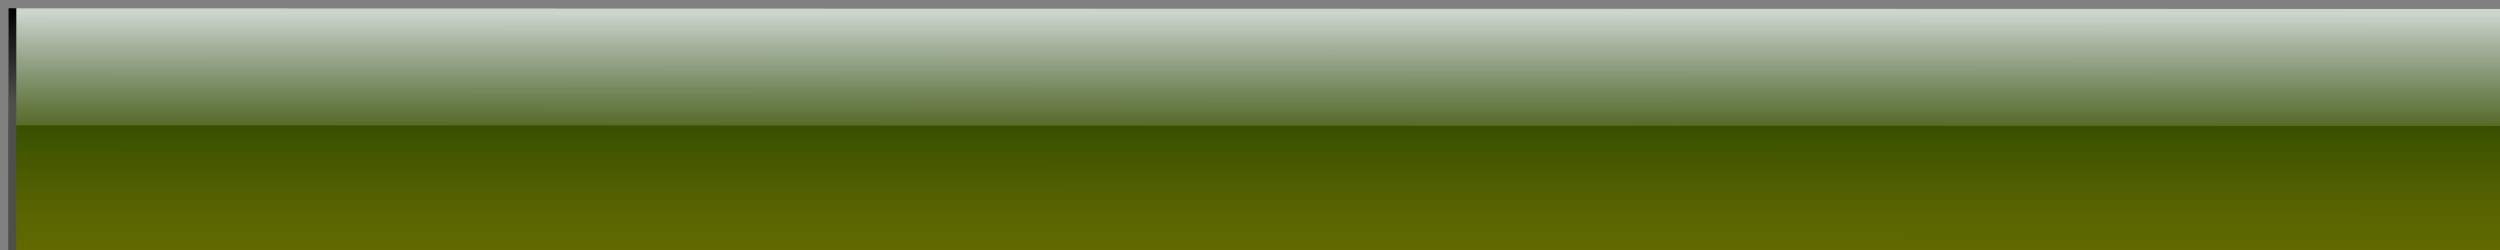 <?xml version="1.0" encoding="UTF-8" standalone="no"?>
<!-- Created with Inkscape (http://www.inkscape.org/) -->

<svg
   xmlns:dc="http://purl.org/dc/elements/1.1/"
   xmlns:cc="http://creativecommons.org/ns#"
   xmlns:rdf="http://www.w3.org/1999/02/22-rdf-syntax-ns#"
   xmlns:svg="http://www.w3.org/2000/svg"
   xmlns="http://www.w3.org/2000/svg"
   xmlns:xlink="http://www.w3.org/1999/xlink"
   xmlns:sodipodi="http://sodipodi.sourceforge.net/DTD/sodipodi-0.dtd"
   xmlns:inkscape="http://www.inkscape.org/namespaces/inkscape"
   version="1.0"
   width="320"
   height="32"
   viewBox="0 0 320 32"
   id="svg2443"
   xml:space="preserve"
   inkscape:version="0.48.3.1 r9886"
   sodipodi:docname="valuebar.svg"><rect x="0" y="0" width="320" height="32" fill="#808080" stroke="none"/><sodipodi:namedview
   pagecolor="#ffffff"
   bordercolor="#666666"
   borderopacity="1"
   objecttolerance="10"
   gridtolerance="10"
   guidetolerance="10"
   inkscape:pageopacity="0"
   inkscape:pageshadow="2"
   inkscape:window-width="640"
   inkscape:window-height="480"
   id="namedview25"
   showgrid="false"
   inkscape:zoom="0.7375"
   inkscape:cx="16"
   inkscape:cy="160"
   inkscape:window-x="314"
   inkscape:window-y="136"
   inkscape:window-maximized="0"
   inkscape:current-layer="svg2443" />
<defs
   id="defs2445"><linearGradient
   id="linearGradient2509"><stop
     id="stop2511"
     style="stop-color:#ffffff;stop-opacity:1"
     offset="0" /><stop
     id="stop2513"
     style="stop-color:#ffffff;stop-opacity:0"
     offset="1" /></linearGradient>
<linearGradient
   x1="0.643"
   y1="170.924"
   x2="18.635"
   y2="170.924"
   id="linearGradient2515"
   xlink:href="#linearGradient2509"
   gradientUnits="userSpaceOnUse"
   gradientTransform="translate(1.045,-321.089)" /></defs>
<linearGradient
   x1="-102.5"
   y1="-902.702"
   x2="-70.5"
   y2="-902.702"
   id="SVGID_1_"
   gradientUnits="userSpaceOnUse"
   gradientTransform="matrix(1,0,0,-13.427,103.545,-12281.301)">
	<stop
   id="stop2448"
   style="stop-color:#002b00;stop-opacity:1"
   offset="0" />
	<stop
   id="stop2450"
   style="stop-color:#193b00;stop-opacity:1"
   offset="0.192" />
	<stop
   id="stop2452"
   style="stop-color:#405500;stop-opacity:1"
   offset="0.547" />
	<stop
   id="stop2454"
   style="stop-color:#596500;stop-opacity:1"
   offset="0.828" />
	<stop
   id="stop2456"
   style="stop-color:#626b00;stop-opacity:1"
   offset="1" />
</linearGradient>
<rect
   width="32"
   height="320"
   x="1.045"
   y="-321.089"
   id="rect2458"
   style="fill:url(#SVGID_1_)"
   transform="matrix(-2.4813895e-4,1,-1,-2.4813895e-4,0,0)" />
<rect
   width="15"
   height="320"
   x="1.045"
   y="-321.089"
   id="rect2460"
   style="opacity:0.8;fill:url(#linearGradient2515);fill-opacity:1"
   transform="matrix(-2.4813895e-4,1,-1,-2.4813895e-4,0,0)" />
<rect
   width="32"
   height="1"
   x="1.045"
   y="-321.089"
   id="rect2462"
   transform="matrix(-2.4813895e-4,1,-1,-2.4813895e-4,0,0)" />
<linearGradient
   x1="-102.5"
   y1="-121.5"
   x2="-71.5"
   y2="-121.5"
   id="SVGID_2_"
   gradientUnits="userSpaceOnUse"
   gradientTransform="matrix(1,0,0,-1,103.545,-123.089)">
	<stop
   id="stop2465"
   style="stop-color:#000000;stop-opacity:1"
   offset="0" />
	<stop
   id="stop2467"
   style="stop-color:#4f4f4f;stop-opacity:1"
   offset="0.39" />
</linearGradient>
<rect
   width="31"
   height="1"
   x="1.045"
   y="-2.089"
   id="rect2469"
   style="fill:url(#SVGID_2_)"
   transform="matrix(-2.4813895e-4,1,-1,-2.4813895e-4,0,0)" />
<linearGradient
   x1="-38.776"
   y1="87.225"
   x2="281.224"
   y2="87.225"
   id="SVGID_3_"
   gradientUnits="userSpaceOnUse"
   gradientTransform="matrix(0,1,1,0,-54.68,-282.313)">
	<stop
   id="stop2472"
   style="stop-color:#000000;stop-opacity:1"
   offset="0" />
	<stop
   id="stop2474"
   style="stop-color:#4f4f4f;stop-opacity:1"
   offset="0.39" />
</linearGradient>
<rect
   width="1"
   height="320"
   x="32.045"
   y="-321.089"
   id="rect2476"
   style="fill:url(#SVGID_3_)"
   transform="matrix(-2.4813895e-4,1,-1,-2.4813895e-4,0,0)" />
</svg>